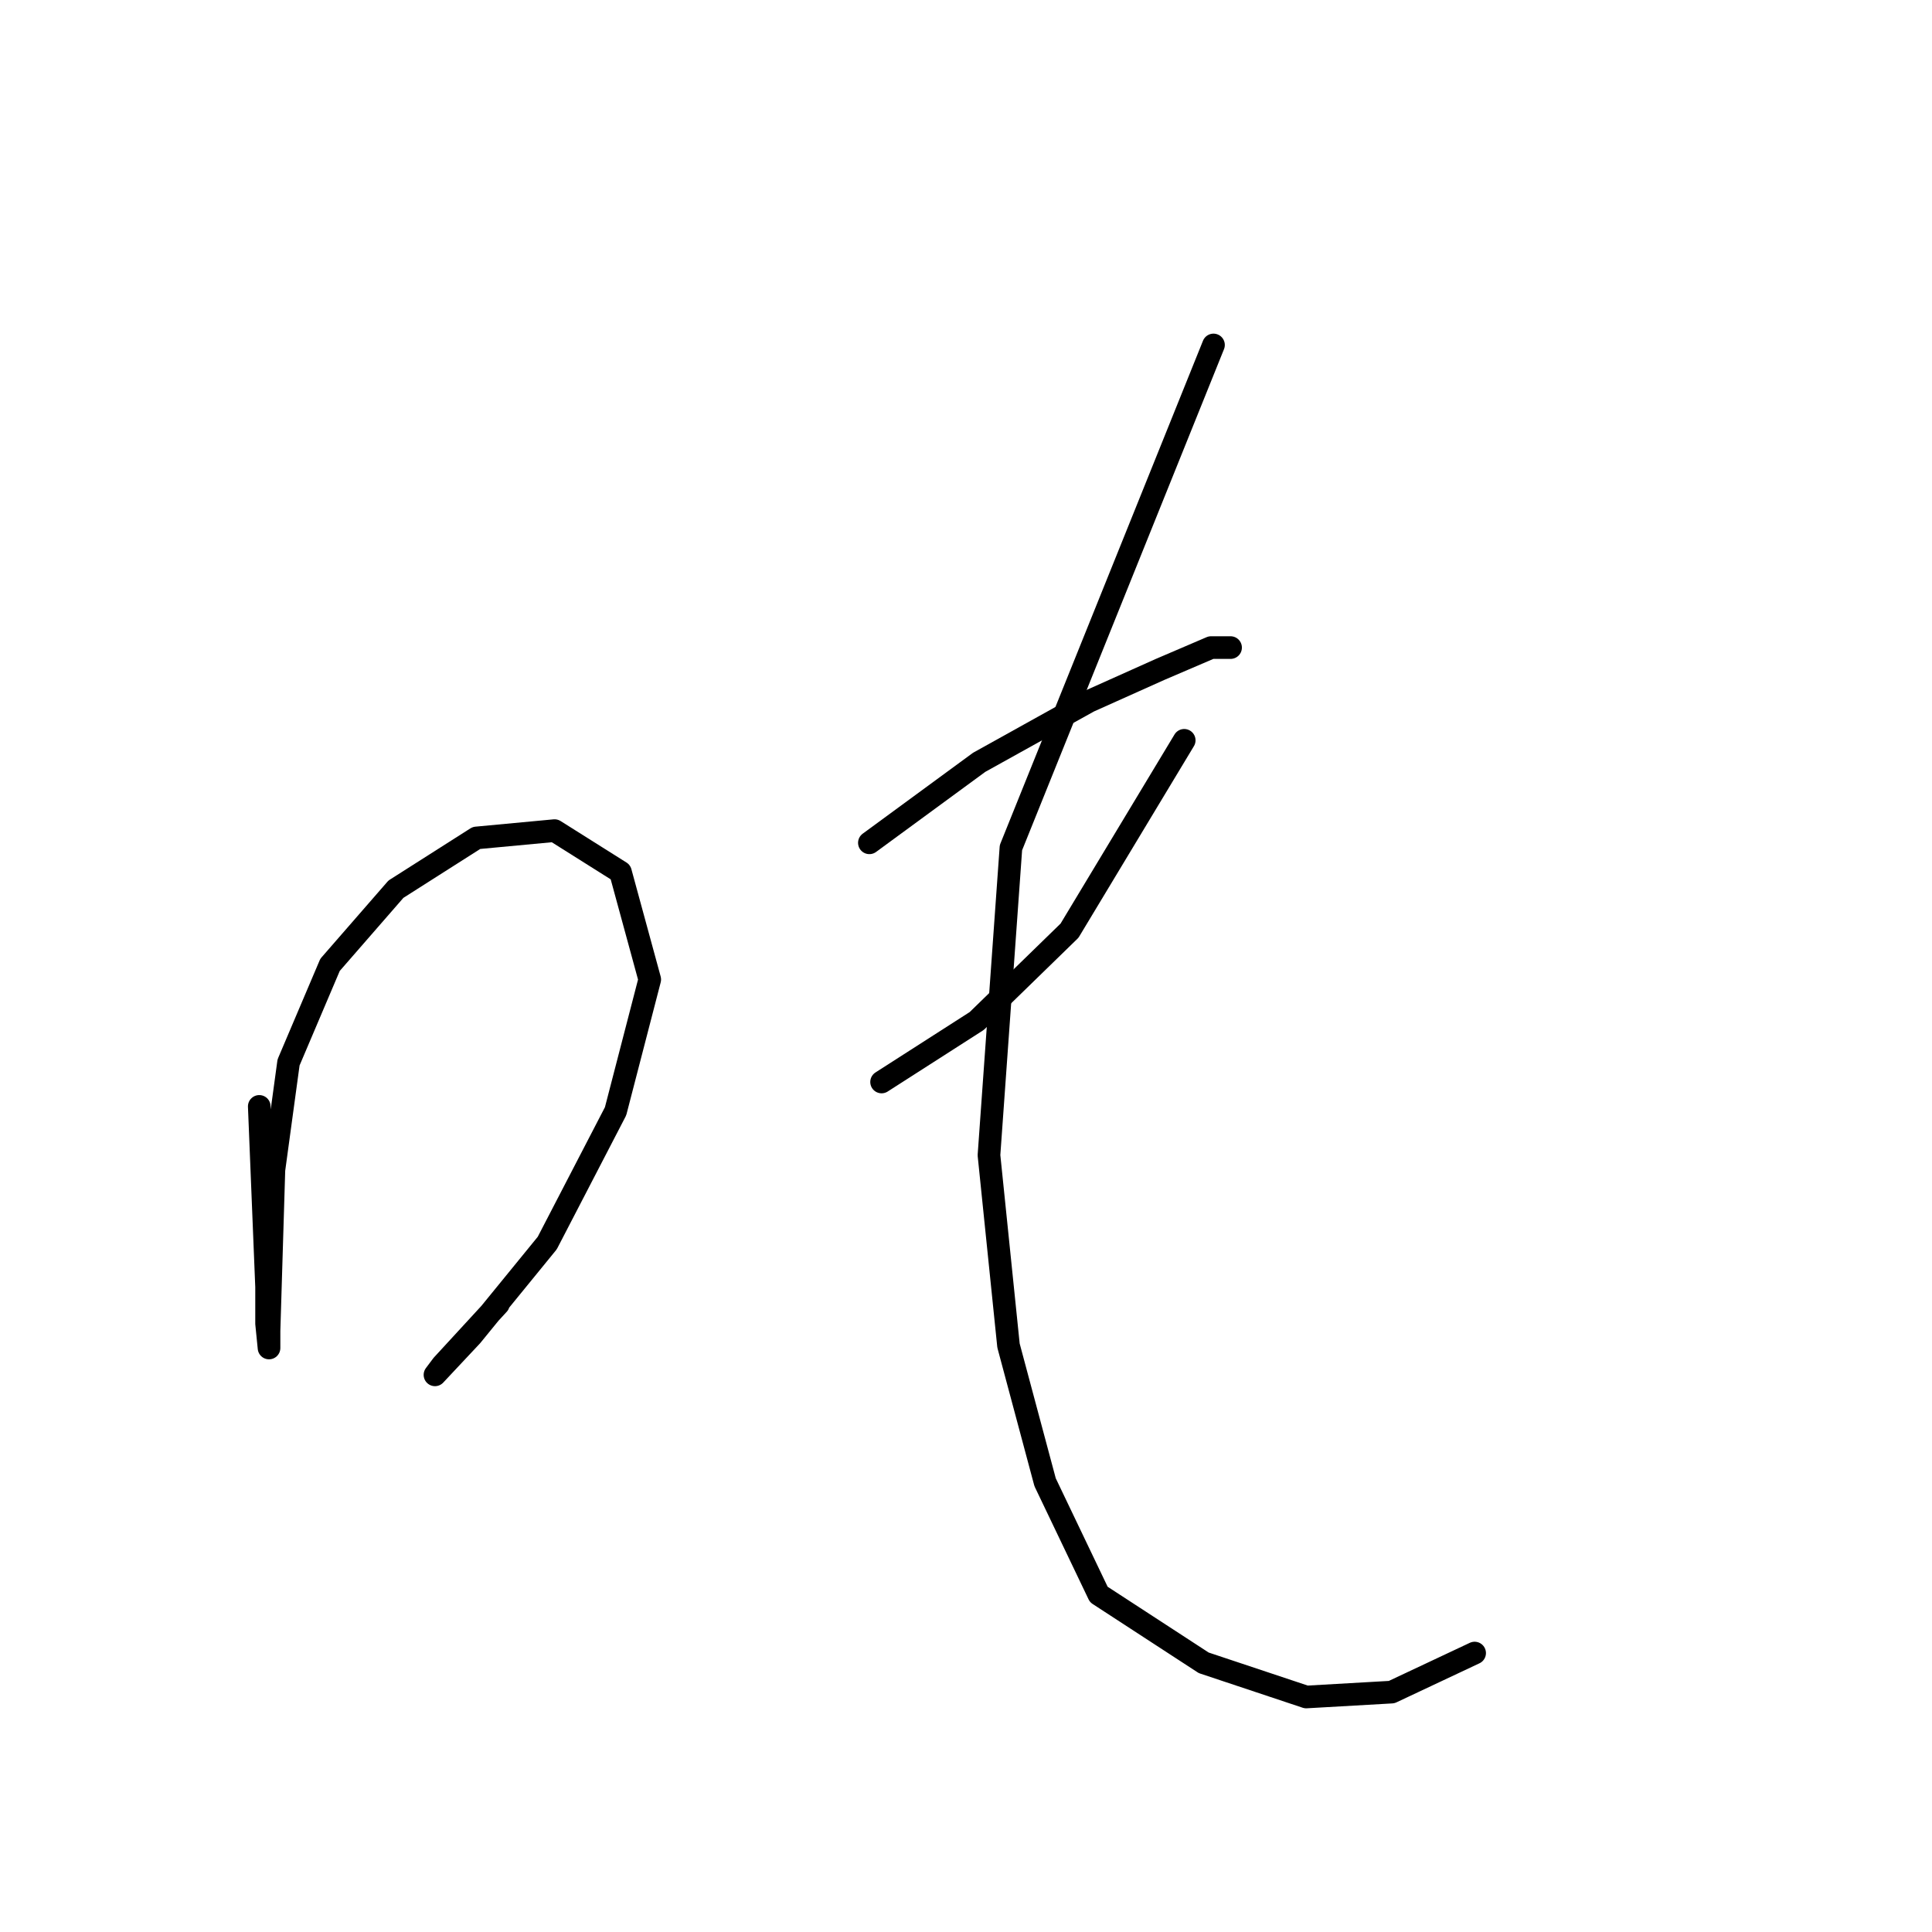 <?xml version="1.0" standalone="no"?>
    <svg width="256" height="256" xmlns="http://www.w3.org/2000/svg" version="1.1">
    <polyline stroke="black" stroke-width="3" stroke-linecap="round" fill="transparent" stroke-linejoin="round" points="34.354 146.603 35.324 170.533 35.324 175.383 35.647 178.617 35.647 176.353 36.294 155.01 38.234 140.782 43.732 127.847 52.463 117.822 63.134 111.031 73.483 110.061 82.214 115.559 86.094 129.787 81.567 147.249 72.512 164.712 62.488 177 57.637 182.174 58.607 180.881 66.045 172.796 66.045 172.796 " />
        <polyline stroke="black" stroke-width="3" stroke-linecap="round" fill="transparent" stroke-linejoin="round" points="115.198 111.678 129.75 101.007 144.302 92.922 153.68 88.718 160.471 85.808 163.058 85.808 163.058 85.808 " />
        <polyline stroke="black" stroke-width="3" stroke-linecap="round" fill="transparent" stroke-linejoin="round" points="116.815 143.369 129.427 135.284 141.715 123.32 156.914 98.096 156.914 98.096 " />
        <polyline stroke="black" stroke-width="3" stroke-linecap="round" fill="transparent" stroke-linejoin="round" points="160.794 45.709 133.954 112.325 131.044 153.07 133.631 178.294 138.481 196.403 145.596 211.278 159.501 220.333 173.083 224.86 184.401 224.213 195.396 219.039 195.396 219.039 " />
        </svg>